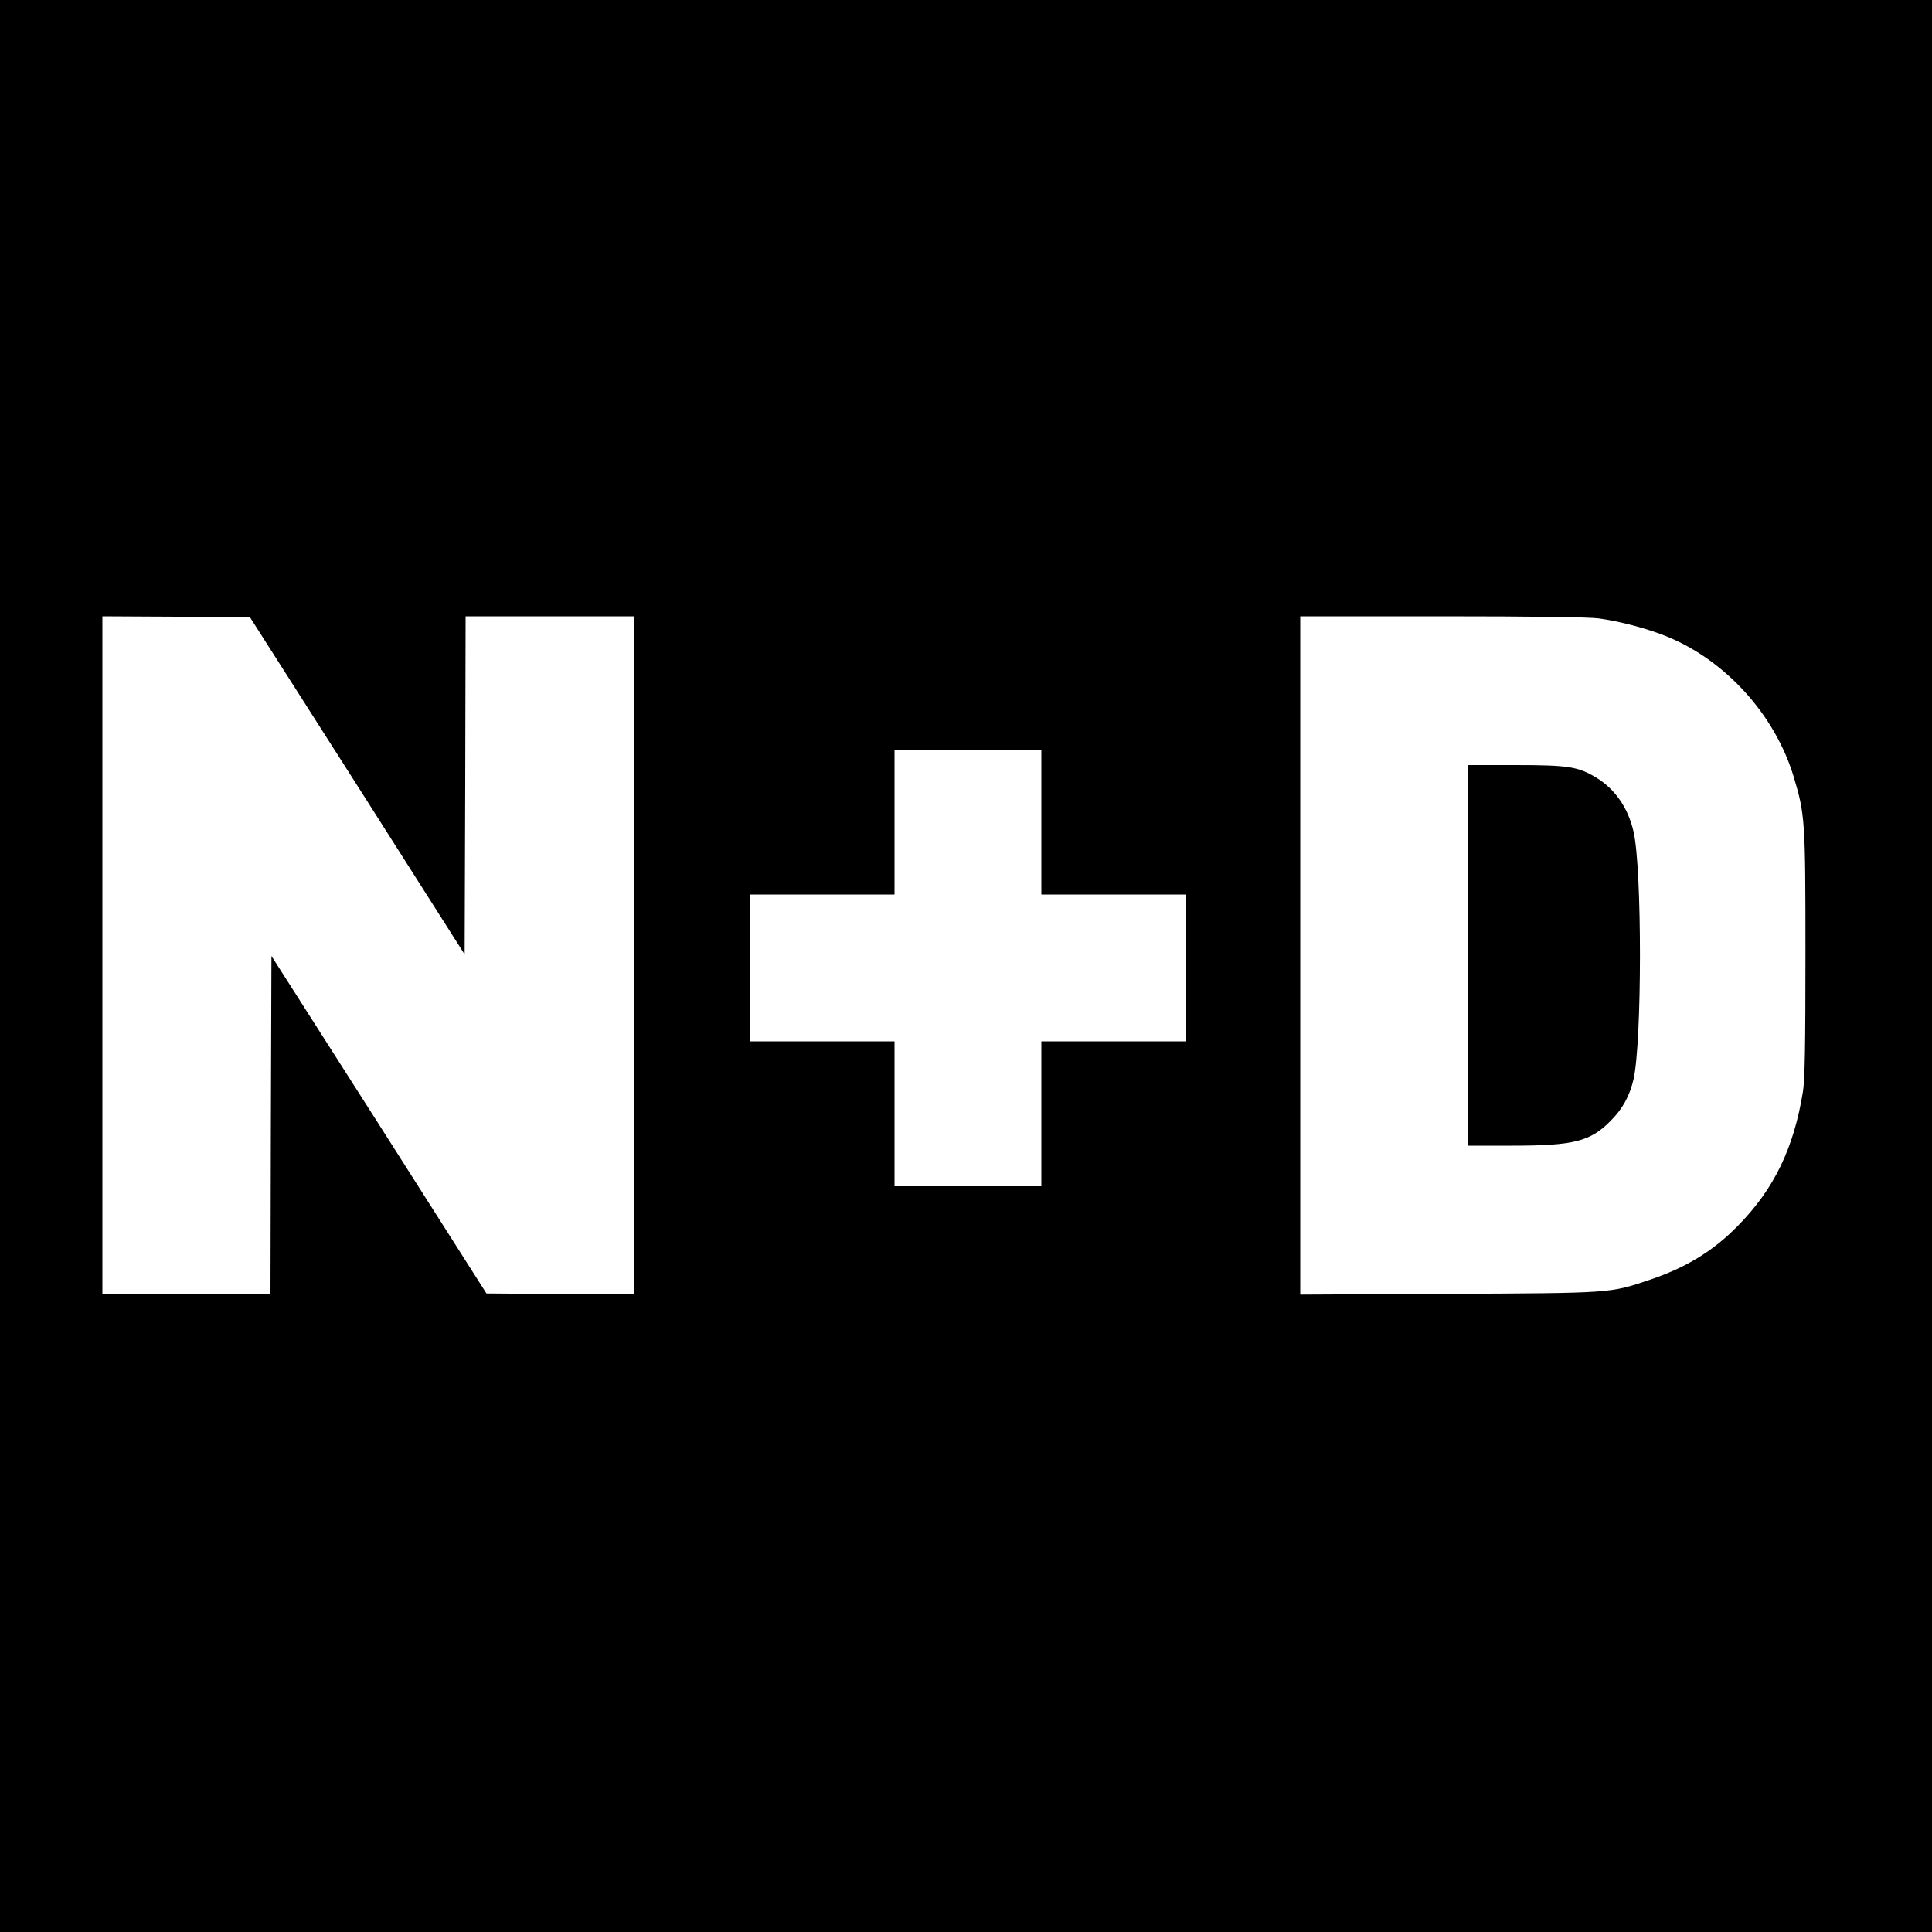 <?xml version="1.0" standalone="no"?>
<!DOCTYPE svg PUBLIC "-//W3C//DTD SVG 20010904//EN"
 "http://www.w3.org/TR/2001/REC-SVG-20010904/DTD/svg10.dtd">
<svg version="1.0" xmlns="http://www.w3.org/2000/svg"
 width="1000pt" height="1000pt" viewBox="0 0 1000 1000"
 preserveAspectRatio="xMidYMid meet">
<g transform="translate(0,1000) scale(0.1,-0.1)"
fill="#000000" stroke="none">
<path d="M0 5000 l0 -5000 5000 0 5000 0 0 5000 0 5000 -5000 0 -5000 0 0
-5000z m1850 933 l555 -873 3 875 2 875 435 0 435 0 0 -1755 0 -1755 -381 2
-381 3 -556 874 -557 873 -3 -876 -2 -876 -435 0 -435 0 0 1755 0 1755 382 -2
382 -3 556 -872z m6426 866 c109 -15 249 -52 348 -92 306 -123 563 -406 660
-727 59 -196 61 -228 61 -915 0 -477 -3 -651 -13 -715 -47 -292 -149 -504
-337 -695 -128 -131 -270 -217 -458 -280 -206 -69 -190 -68 -1039 -72 l-768
-4 0 1755 0 1756 734 0 c471 0 762 -4 812 -11z m-2886 -1054 l0 -375 375 0
375 0 0 -380 0 -380 -375 0 -375 0 0 -375 0 -375 -380 0 -380 0 0 375 0 375
-375 0 -375 0 0 380 0 380 375 0 375 0 0 375 0 375 380 0 380 0 0 -375z"/>
<path d="M7600 5055 l0 -985 228 0 c318 0 404 22 509 129 62 62 98 129 118
214 44 192 45 1091 0 1283 -28 123 -97 222 -196 281 -92 55 -144 63 -416 63
l-243 0 0 -985z"/>
</g>
</svg>
